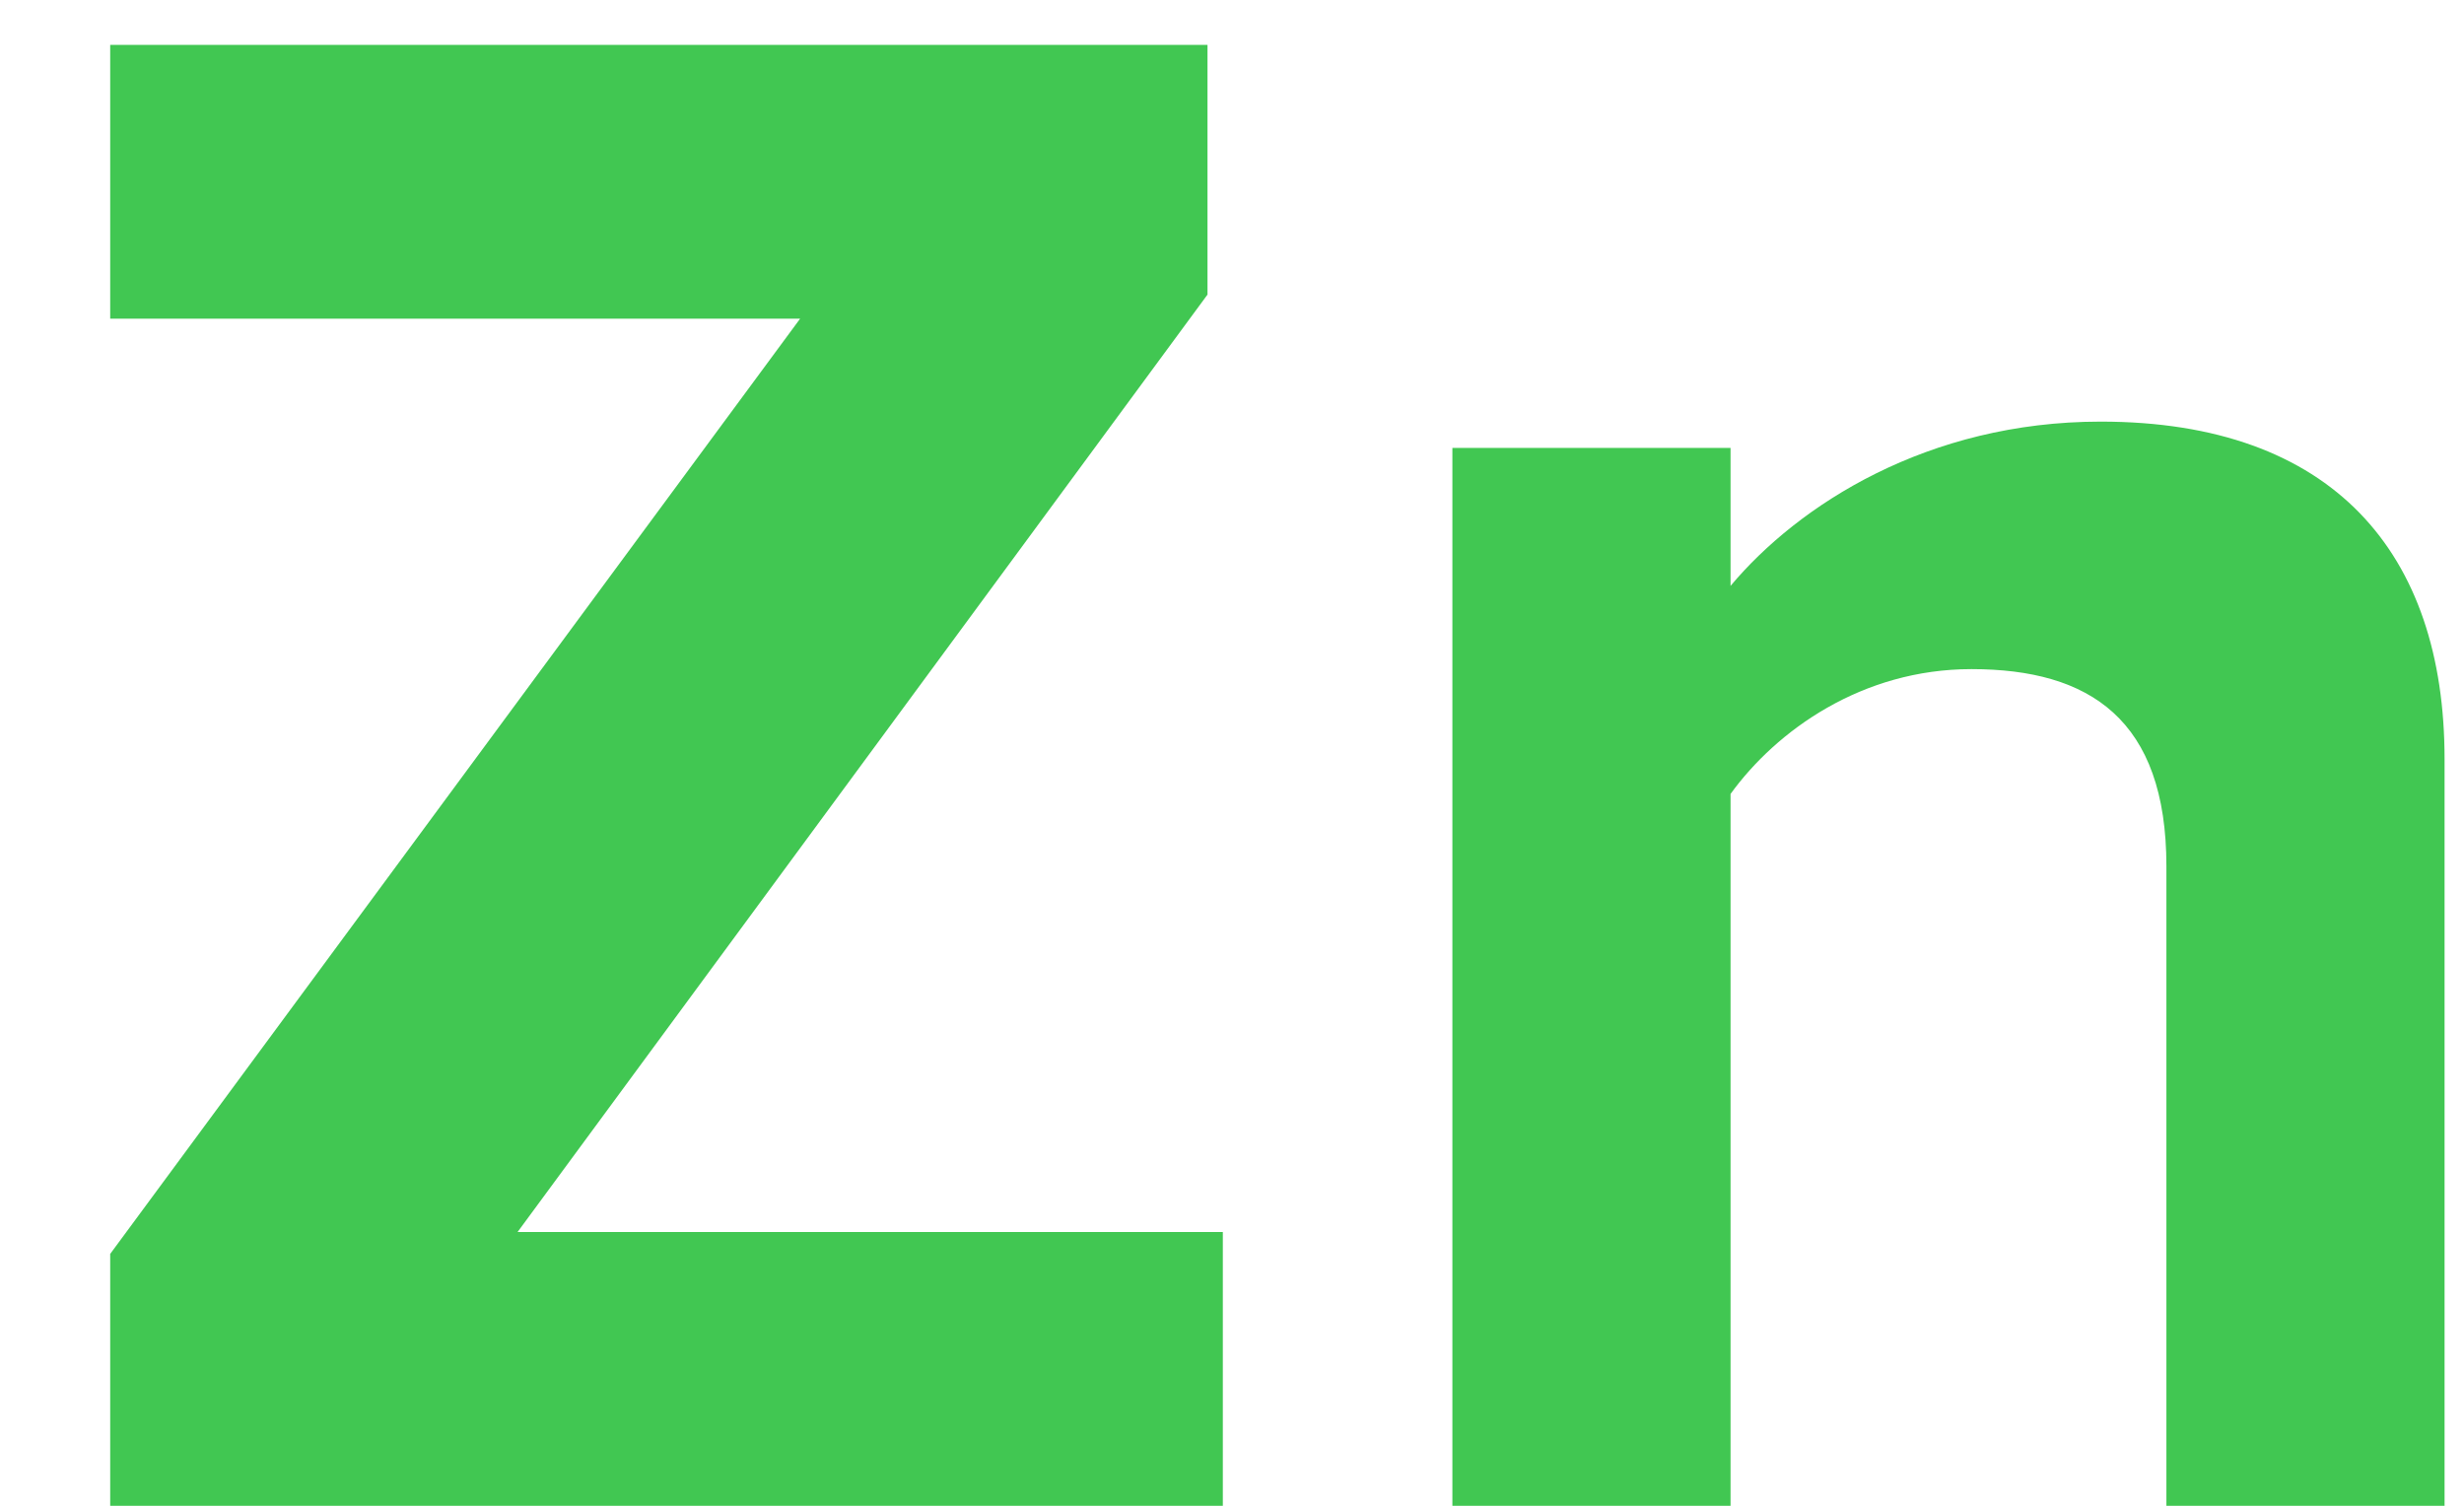 <svg width="18" height="11" viewBox="0 0 18 11" fill="#41c752"  xmlns="http://www.w3.org/2000/svg">
<path d="M8.933 11H0.805V9.16L5.845 2.328H0.805V0.328H8.821V2.152L3.781 9H8.933V11ZM17.858 11H15.826V6.328C15.826 5.256 15.266 4.888 14.402 4.888C13.602 4.888 12.978 5.336 12.642 5.8V11H10.61V3.272H12.642V4.28C13.138 3.688 14.082 3.08 15.346 3.08C17.042 3.08 17.858 4.04 17.858 5.544V11Z" fill="#41c752" />
</svg>

